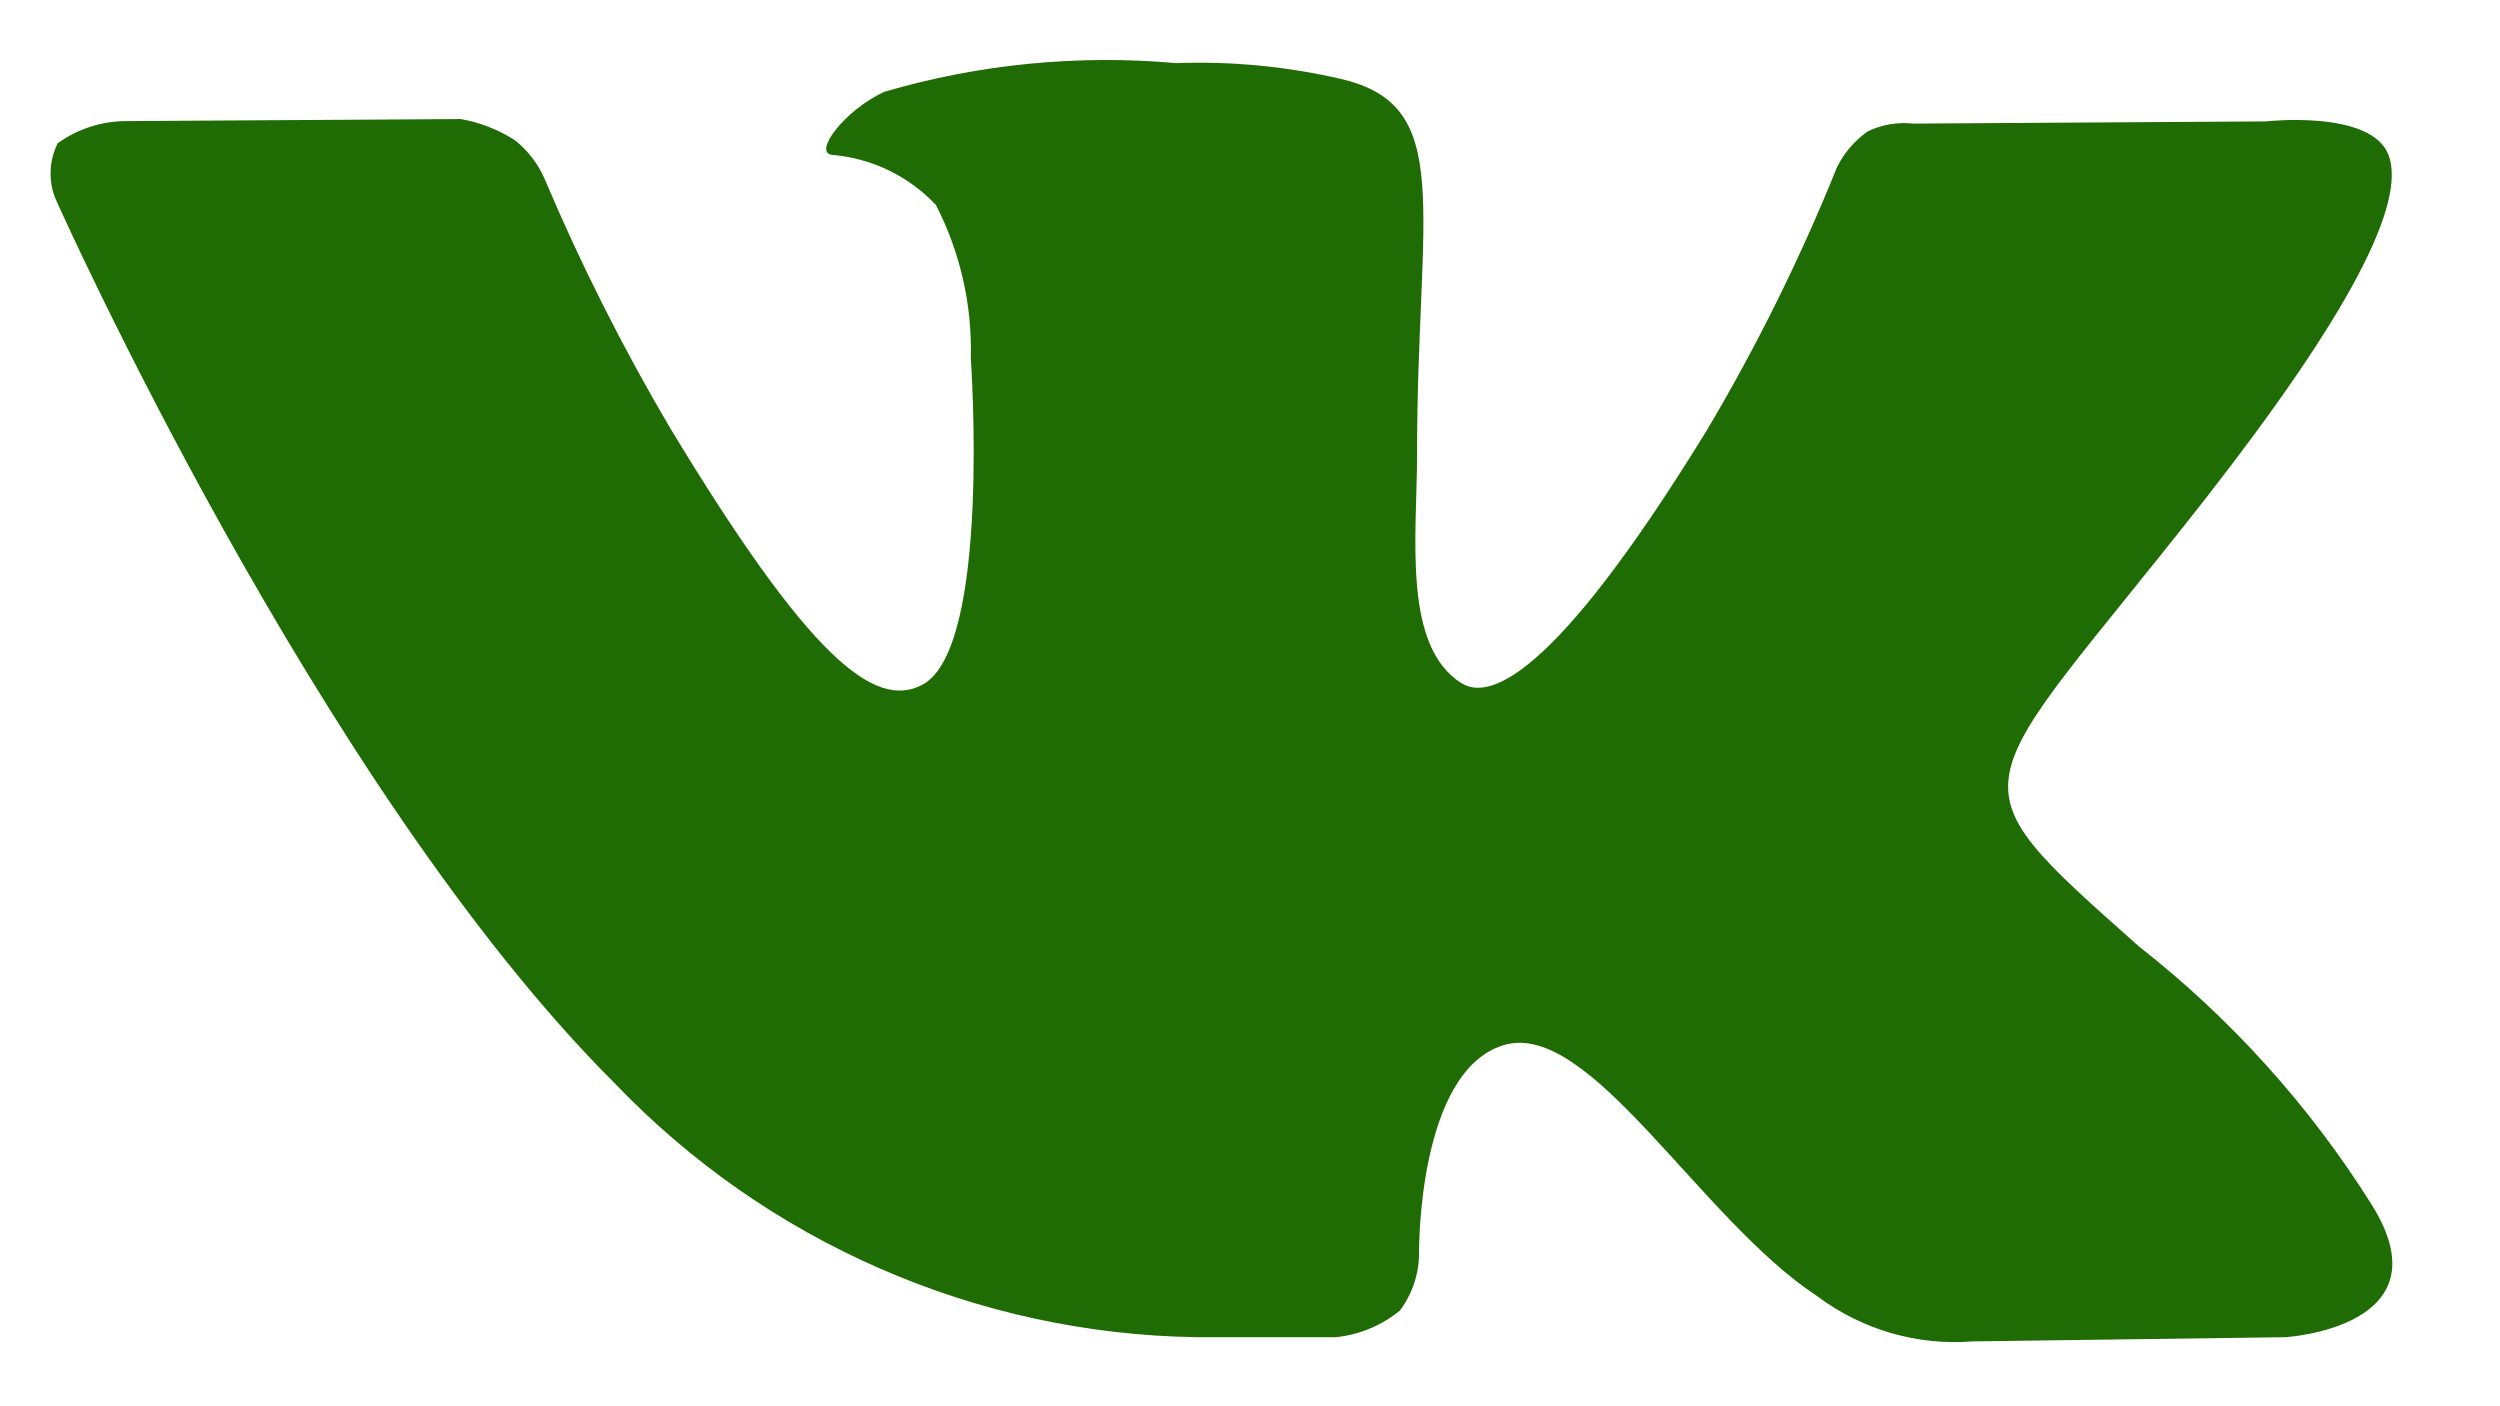 <svg width="16" height="9" viewBox="0 0 16 9" fill="none" xmlns="http://www.w3.org/2000/svg">
<path fill-rule="evenodd" clip-rule="evenodd" d="M13.689 6.057C14.276 6.517 14.78 7.075 15.177 7.707C15.674 8.496 14.627 8.558 14.627 8.558L12.624 8.585C12.268 8.613 11.914 8.509 11.628 8.294C10.878 7.801 10.173 6.521 9.623 6.689C9.073 6.856 9.082 8.01 9.082 8.01C9.084 8.146 9.041 8.278 8.96 8.387C8.843 8.483 8.701 8.542 8.551 8.558H7.655C6.958 8.547 6.271 8.398 5.633 8.119C4.995 7.841 4.418 7.438 3.936 6.935C2.037 5.041 0.36 1.283 0.36 1.283C0.334 1.225 0.322 1.162 0.324 1.099C0.325 1.036 0.341 0.974 0.369 0.917C0.497 0.825 0.65 0.775 0.808 0.775L2.95 0.762C3.073 0.784 3.191 0.83 3.296 0.898C3.377 0.962 3.441 1.045 3.483 1.139C3.715 1.688 3.984 2.222 4.287 2.736C5.182 4.218 5.599 4.542 5.902 4.383C6.346 4.152 6.213 2.289 6.213 2.289C6.222 1.95 6.145 1.613 5.99 1.312C5.815 1.126 5.578 1.012 5.324 0.991C5.203 0.976 5.402 0.708 5.658 0.588C6.265 0.41 6.899 0.348 7.528 0.404C7.882 0.391 8.236 0.425 8.581 0.505C9.319 0.675 9.069 1.335 9.069 2.917C9.069 3.424 8.973 4.137 9.355 4.373C9.519 4.474 9.92 4.388 10.923 2.755C11.243 2.216 11.522 1.653 11.756 1.072C11.801 0.979 11.87 0.899 11.955 0.84C12.045 0.797 12.146 0.78 12.246 0.791L14.5 0.777C14.5 0.777 15.178 0.7 15.287 0.993C15.402 1.3 15.034 2.015 14.113 3.194C12.602 5.122 12.434 4.941 13.689 6.057Z" fill="#206C04"/>
</svg>
